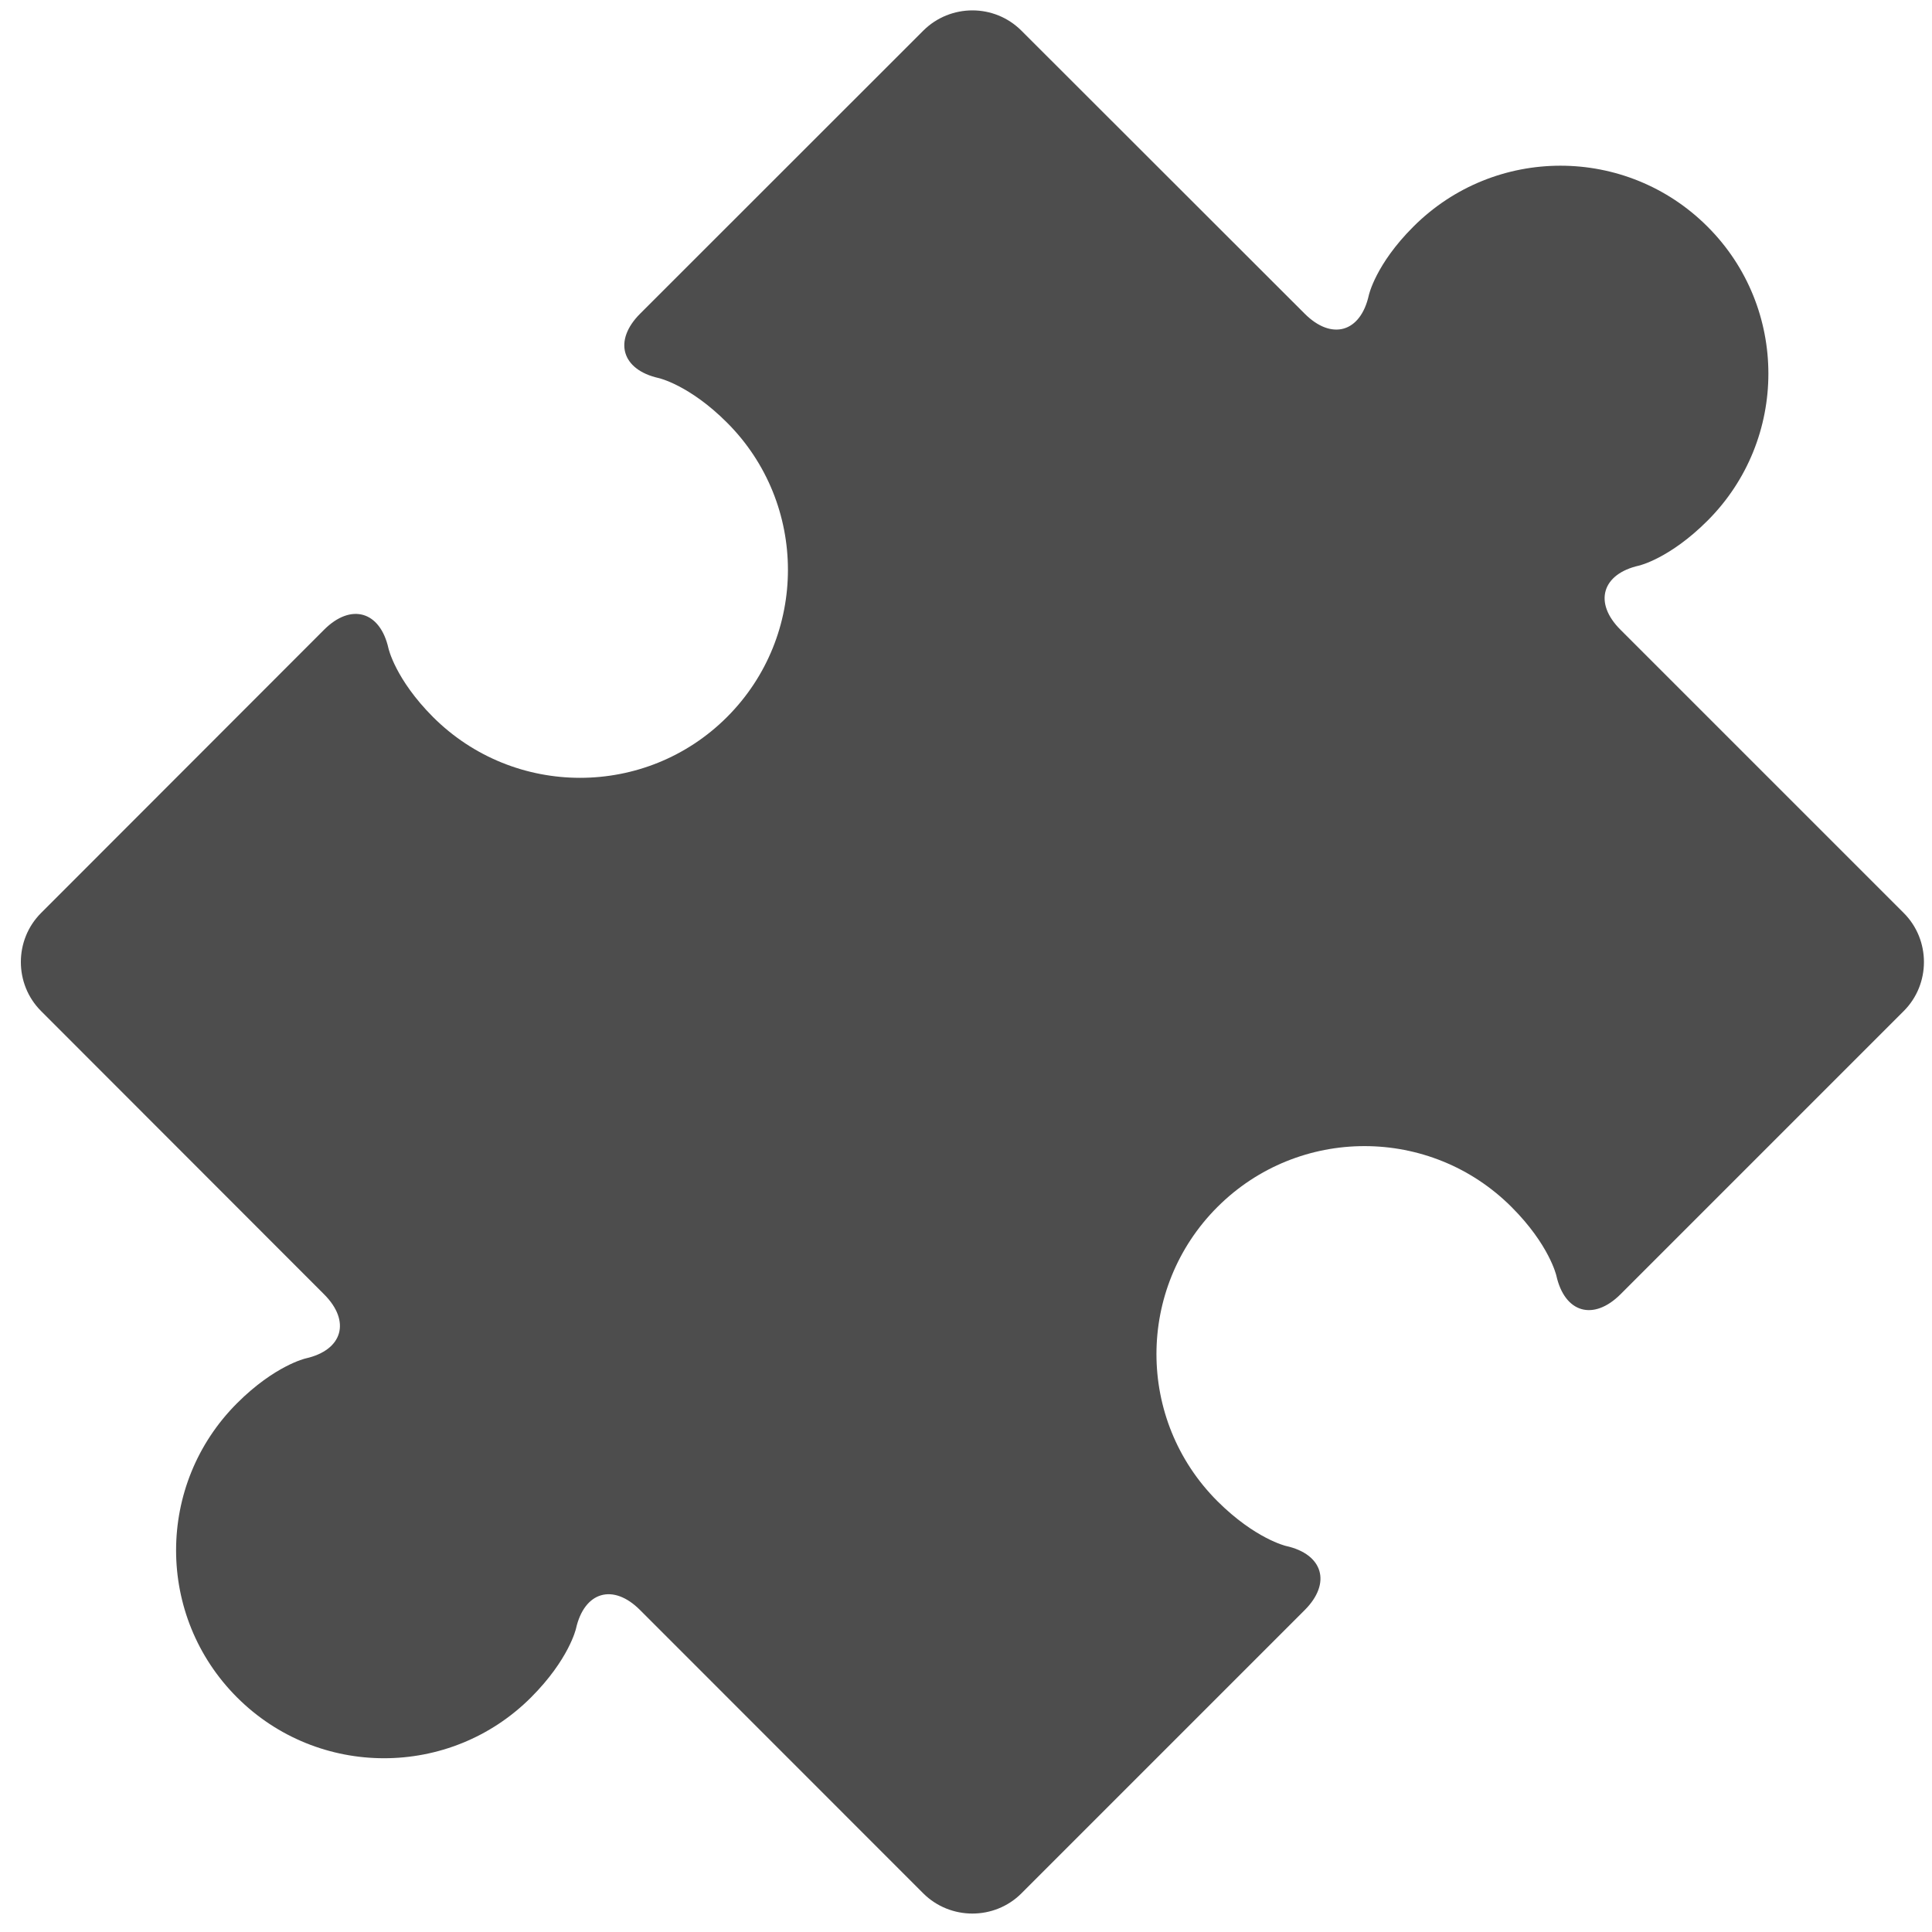 <svg xmlns="http://www.w3.org/2000/svg" viewBox="0 0 16 16"><defs id="defs3051"><style id="current-color-scheme" type="text/css">.ColorScheme-Text{color:#4d4d4d}</style></defs><path fill="currentColor" fill-opacity="1" stroke="none" d="M 8.053 0.086 C 7.906 0.086 7.758 0.142 7.646 0.254 L 5.301 2.598 C 5.078 2.821 5.147 3.062 5.455 3.131 C 5.455 3.131 5.708 3.187 6.021 3.5 C 6.693 4.172 6.694 5.265 6.021 5.938 C 5.349 6.61 4.258 6.609 3.586 5.938 C 3.273 5.624 3.217 5.369 3.217 5.369 C 3.148 5.061 2.907 4.992 2.684 5.215 L 0.34 7.561 C 0.117 7.784 0.117 8.15 0.34 8.373 L 2.684 10.719 C 2.907 10.942 2.839 11.181 2.531 11.25 C 2.531 11.25 2.276 11.308 1.963 11.621 C 1.29 12.294 1.29 13.384 1.963 14.057 C 2.635 14.729 3.726 14.729 4.398 14.057 C 4.712 13.743 4.77 13.488 4.77 13.488 C 4.839 13.18 5.078 13.11 5.301 13.334 L 7.646 15.68 C 7.87 15.903 8.236 15.903 8.459 15.68 L 10.805 13.334 C 11.028 13.111 10.958 12.871 10.65 12.803 C 10.65 12.803 10.395 12.744 10.082 12.432 C 9.409 11.759 9.409 10.669 10.082 9.996 C 10.754 9.324 11.845 9.323 12.518 9.996 C 12.831 10.309 12.889 10.564 12.889 10.564 C 12.958 10.873 13.196 10.942 13.42 10.719 L 15.766 8.373 C 15.989 8.15 15.989 7.784 15.766 7.561 L 13.42 5.215 C 13.196 4.992 13.266 4.753 13.574 4.684 C 13.574 4.684 13.827 4.626 14.141 4.312 C 14.813 3.64 14.813 2.548 14.141 1.877 C 13.468 1.204 12.378 1.204 11.705 1.877 C 11.391 2.19 11.336 2.445 11.336 2.445 C 11.267 2.754 11.028 2.821 10.805 2.598 L 8.459 0.254 C 8.347 0.142 8.2 0.086 8.053 0.086 z" class="ColorScheme-Text"/></svg>
